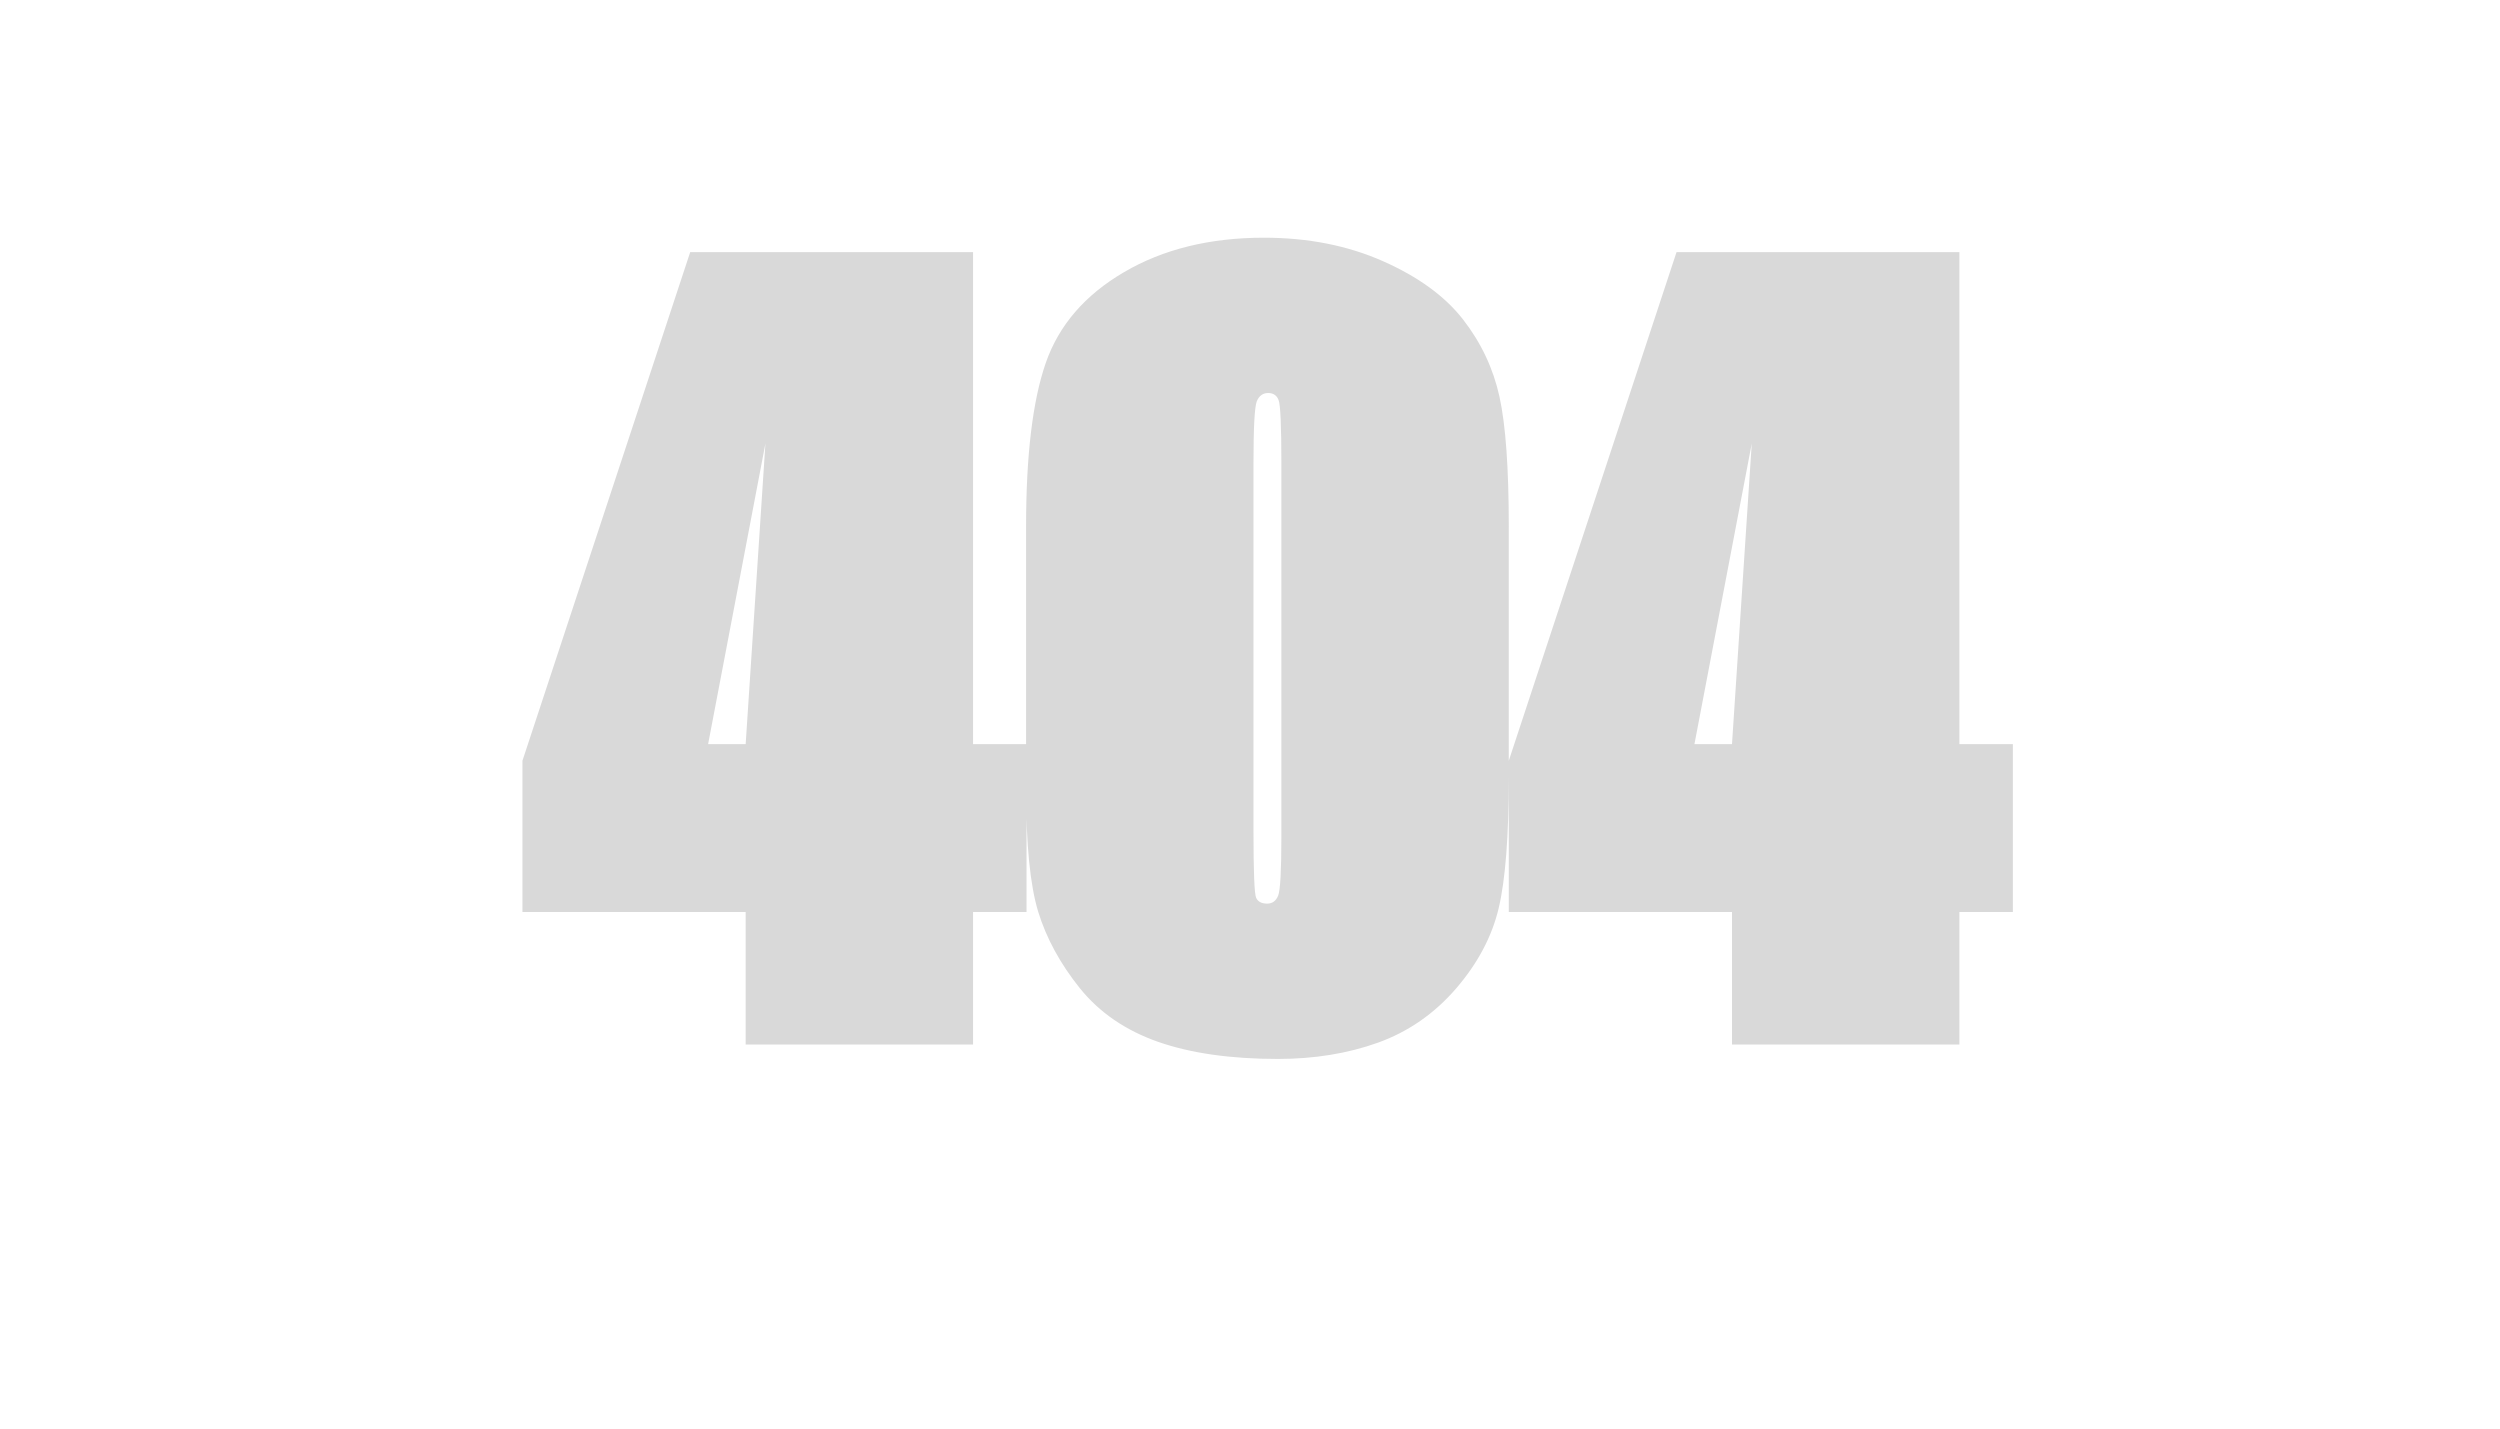 <svg version="1.1" viewBox="0.0 0.0 336.0 192.0" fill="none" stroke="none" stroke-linecap="square" stroke-miterlimit="10" xmlns:xlink="http://www.w3.org/1999/xlink" xmlns="http://www.w3.org/2000/svg"><clipPath id="p.0"><path d="m0 0l336.0 0l0 192.0l-336.0 0l0 -192.0z" clip-rule="nonzero"/></clipPath><g clip-path="url(#p.0)"><path fill="#000000" fill-opacity="0.0" d="m0 0l336.0 0l0 192.0l-336.0 0z" fill-rule="evenodd"/><path fill="#000000" fill-opacity="0.0" d="m-0.283 12.504l336.0 0l0 166.992l-336.0 0z" fill-rule="evenodd"/><path fill="#d9d9d9" d="m130.779 33.884l0 66.125l7.188 0l0 22.562l-7.188 0l0 17.813l-30.562 0l0 -17.813l-30.0 0l0 -20.328l22.547 -68.359l38.016 0zm-30.562 66.125l2.656 -40.406l-7.703 40.406l5.047 0zm102.562 -29.219l0 33.75q0 11.812 -1.359 17.531q-1.359 5.719 -5.734 10.797q-4.375 5.062 -10.484 7.266q-6.109 2.188 -13.453 2.188q-9.516 0 -16.094 -2.297q-6.562 -2.297 -10.531 -7.219q-3.953 -4.938 -5.594 -10.281q-1.625 -5.344 -1.625 -16.422l0 -35.312q0 -14.391 2.641 -22.0q2.641 -7.609 10.531 -12.219q7.891 -4.625 18.797 -4.625q8.875 0 16.0 3.156q7.125 3.156 10.766 7.844q3.641 4.688 4.891 10.375q1.25 5.688 1.25 17.469zm-30.562 -8.5q0 -7.562 -0.375 -8.516q-0.359 -0.953 -1.406 -0.953q-1.047 0 -1.516 1.094q-0.453 1.094 -0.453 8.375l0 49.375q0 8.219 0.359 9.0q0.359 0.781 1.484 0.781q1.031 0 1.469 -1.062q0.438 -1.062 0.438 -7.969l0 -50.125zm91.125 -28.406l0 66.125l7.188 0l0 22.562l-7.188 0l0 17.813l-30.562 0l0 -17.813l-30.0 0l0 -20.328l22.547 -68.359l38.016 0zm-30.562 66.125l2.656 -40.406l-7.703 40.406l5.047 0z" fill-rule="nonzero"/></g></svg>